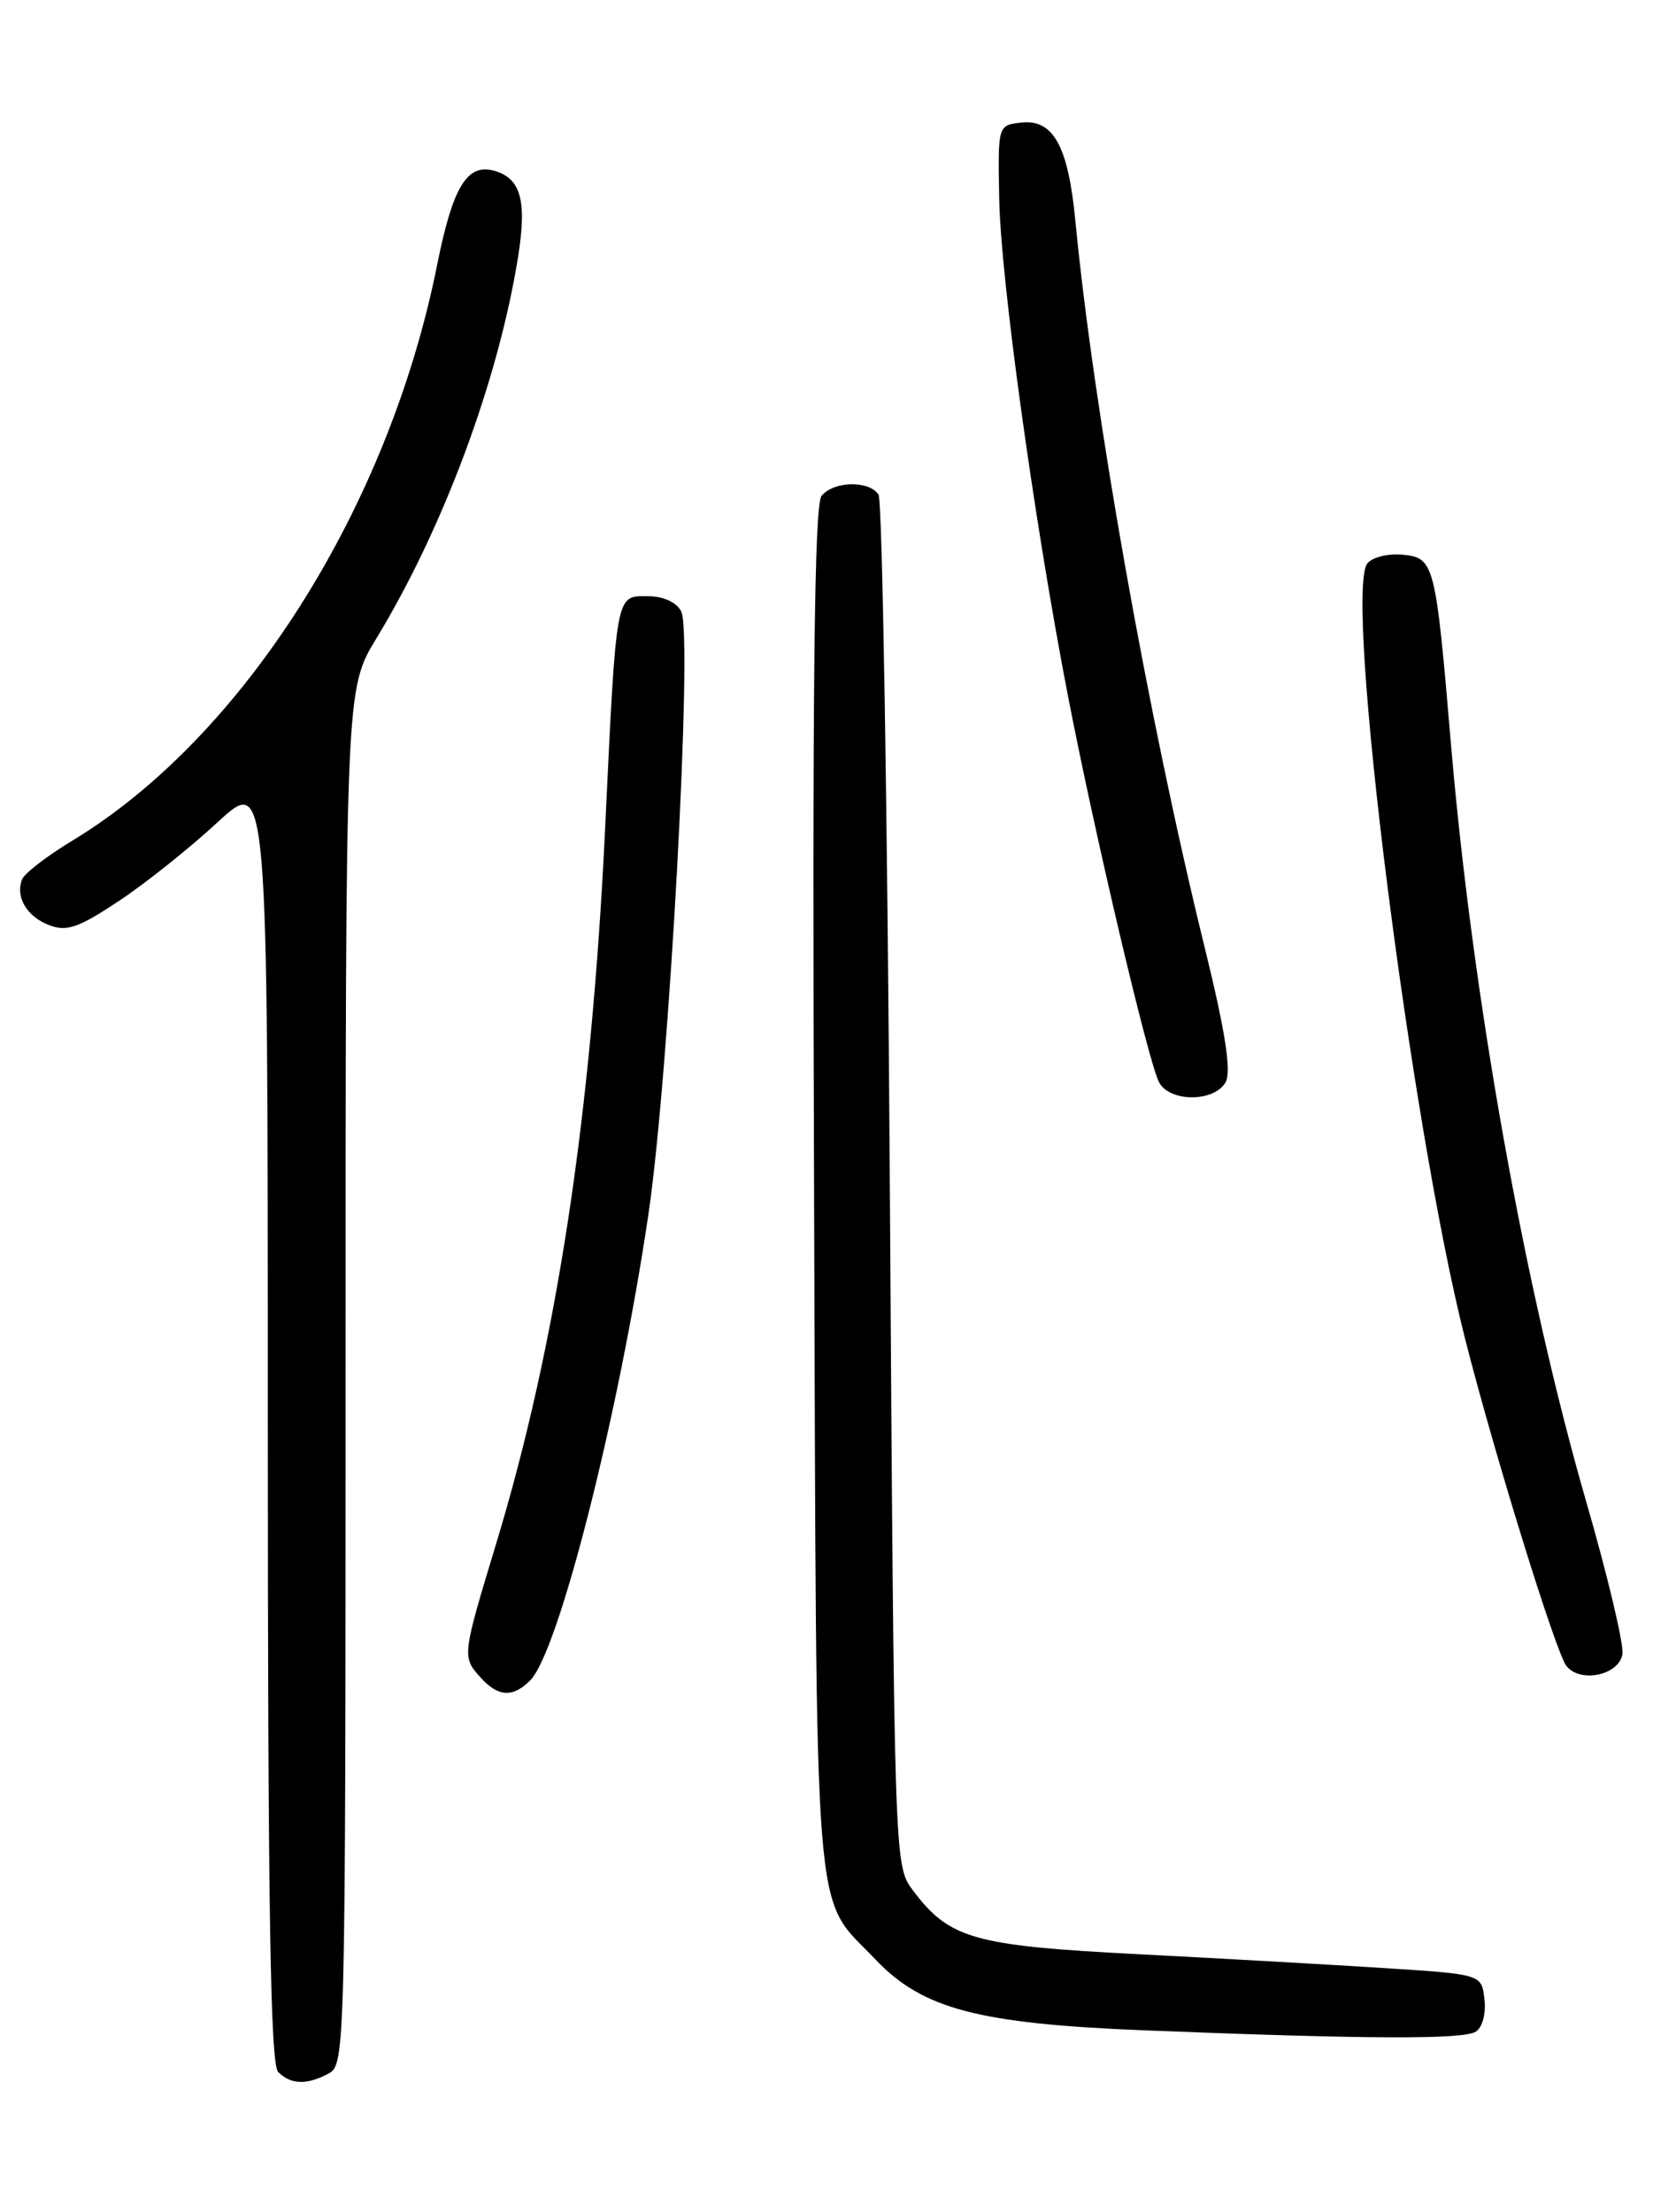 <?xml version="1.0" encoding="UTF-8" standalone="no"?>
<!DOCTYPE svg PUBLIC "-//W3C//DTD SVG 1.1//EN" "http://www.w3.org/Graphics/SVG/1.1/DTD/svg11.dtd" >
<svg xmlns="http://www.w3.org/2000/svg" xmlns:xlink="http://www.w3.org/1999/xlink" version="1.1" viewBox="0 0 194 256">
 <g >
 <path fill="currentColor"
d=" M 38.07 239.96 C 39.95 238.95 40.00 237.00 40.00 159.35 C 40.00 79.76 40.00 79.76 43.54 73.93 C 51.32 61.13 57.65 44.10 59.96 29.79 C 61.02 23.16 60.29 20.57 57.09 19.73 C 54.05 18.94 52.39 21.72 50.62 30.56 C 45.01 58.72 28.21 85.27 8.41 97.27 C 5.48 99.04 2.85 101.06 2.57 101.75 C 1.74 103.78 3.10 106.09 5.71 107.08 C 7.73 107.85 9.12 107.36 13.74 104.29 C 16.82 102.25 21.96 98.15 25.17 95.18 C 31.00 89.78 31.00 89.78 31.00 164.19 C 31.00 220.73 31.29 238.89 32.20 239.80 C 33.67 241.27 35.52 241.33 38.07 239.96 Z  M 170.83 235.13 C 171.59 234.65 172.02 233.03 171.83 231.39 C 171.50 228.50 171.50 228.50 160.50 227.79 C 154.45 227.40 141.54 226.67 131.81 226.17 C 112.60 225.18 109.87 224.40 105.60 218.68 C 103.52 215.88 103.50 215.21 103.00 137.18 C 102.72 93.90 102.14 57.94 101.69 57.25 C 100.61 55.58 96.53 55.66 95.10 57.38 C 94.25 58.40 94.02 79.47 94.23 137.63 C 94.53 225.38 94.03 219.08 101.31 226.75 C 106.77 232.51 113.24 234.21 132.50 234.98 C 158.35 236.01 169.37 236.05 170.83 235.13 Z  M 61.37 194.48 C 64.66 191.20 71.65 163.64 75.06 140.50 C 77.47 124.15 80.23 73.39 78.85 70.75 C 78.29 69.69 76.77 69.00 74.98 69.00 C 71.24 69.00 71.36 68.31 70.05 95.76 C 68.45 129.25 64.45 155.50 57.43 178.66 C 53.47 191.73 53.47 191.75 55.65 194.17 C 57.67 196.40 59.37 196.49 61.37 194.48 Z  M 187.80 191.41 C 187.96 190.26 186.09 182.38 183.64 173.91 C 176.45 149.04 170.44 115.40 167.94 86.00 C 166.18 65.19 166.02 64.56 162.39 64.20 C 160.71 64.03 158.86 64.48 158.28 65.20 C 155.53 68.62 163.27 130.03 169.58 154.92 C 172.95 168.20 180.08 191.23 181.31 192.80 C 182.91 194.84 187.45 193.87 187.80 191.41 Z  M 141.88 125.22 C 142.55 123.97 141.83 119.35 139.40 109.47 C 132.90 83.02 126.58 47.50 124.47 25.50 C 123.64 16.88 121.91 13.76 118.19 14.19 C 115.50 14.50 115.50 14.50 115.66 23.00 C 115.84 32.38 119.69 60.21 123.60 80.45 C 126.70 96.49 132.92 122.88 134.16 125.25 C 135.38 127.59 140.62 127.57 141.88 125.22 Z "/>
</g>
</svg>